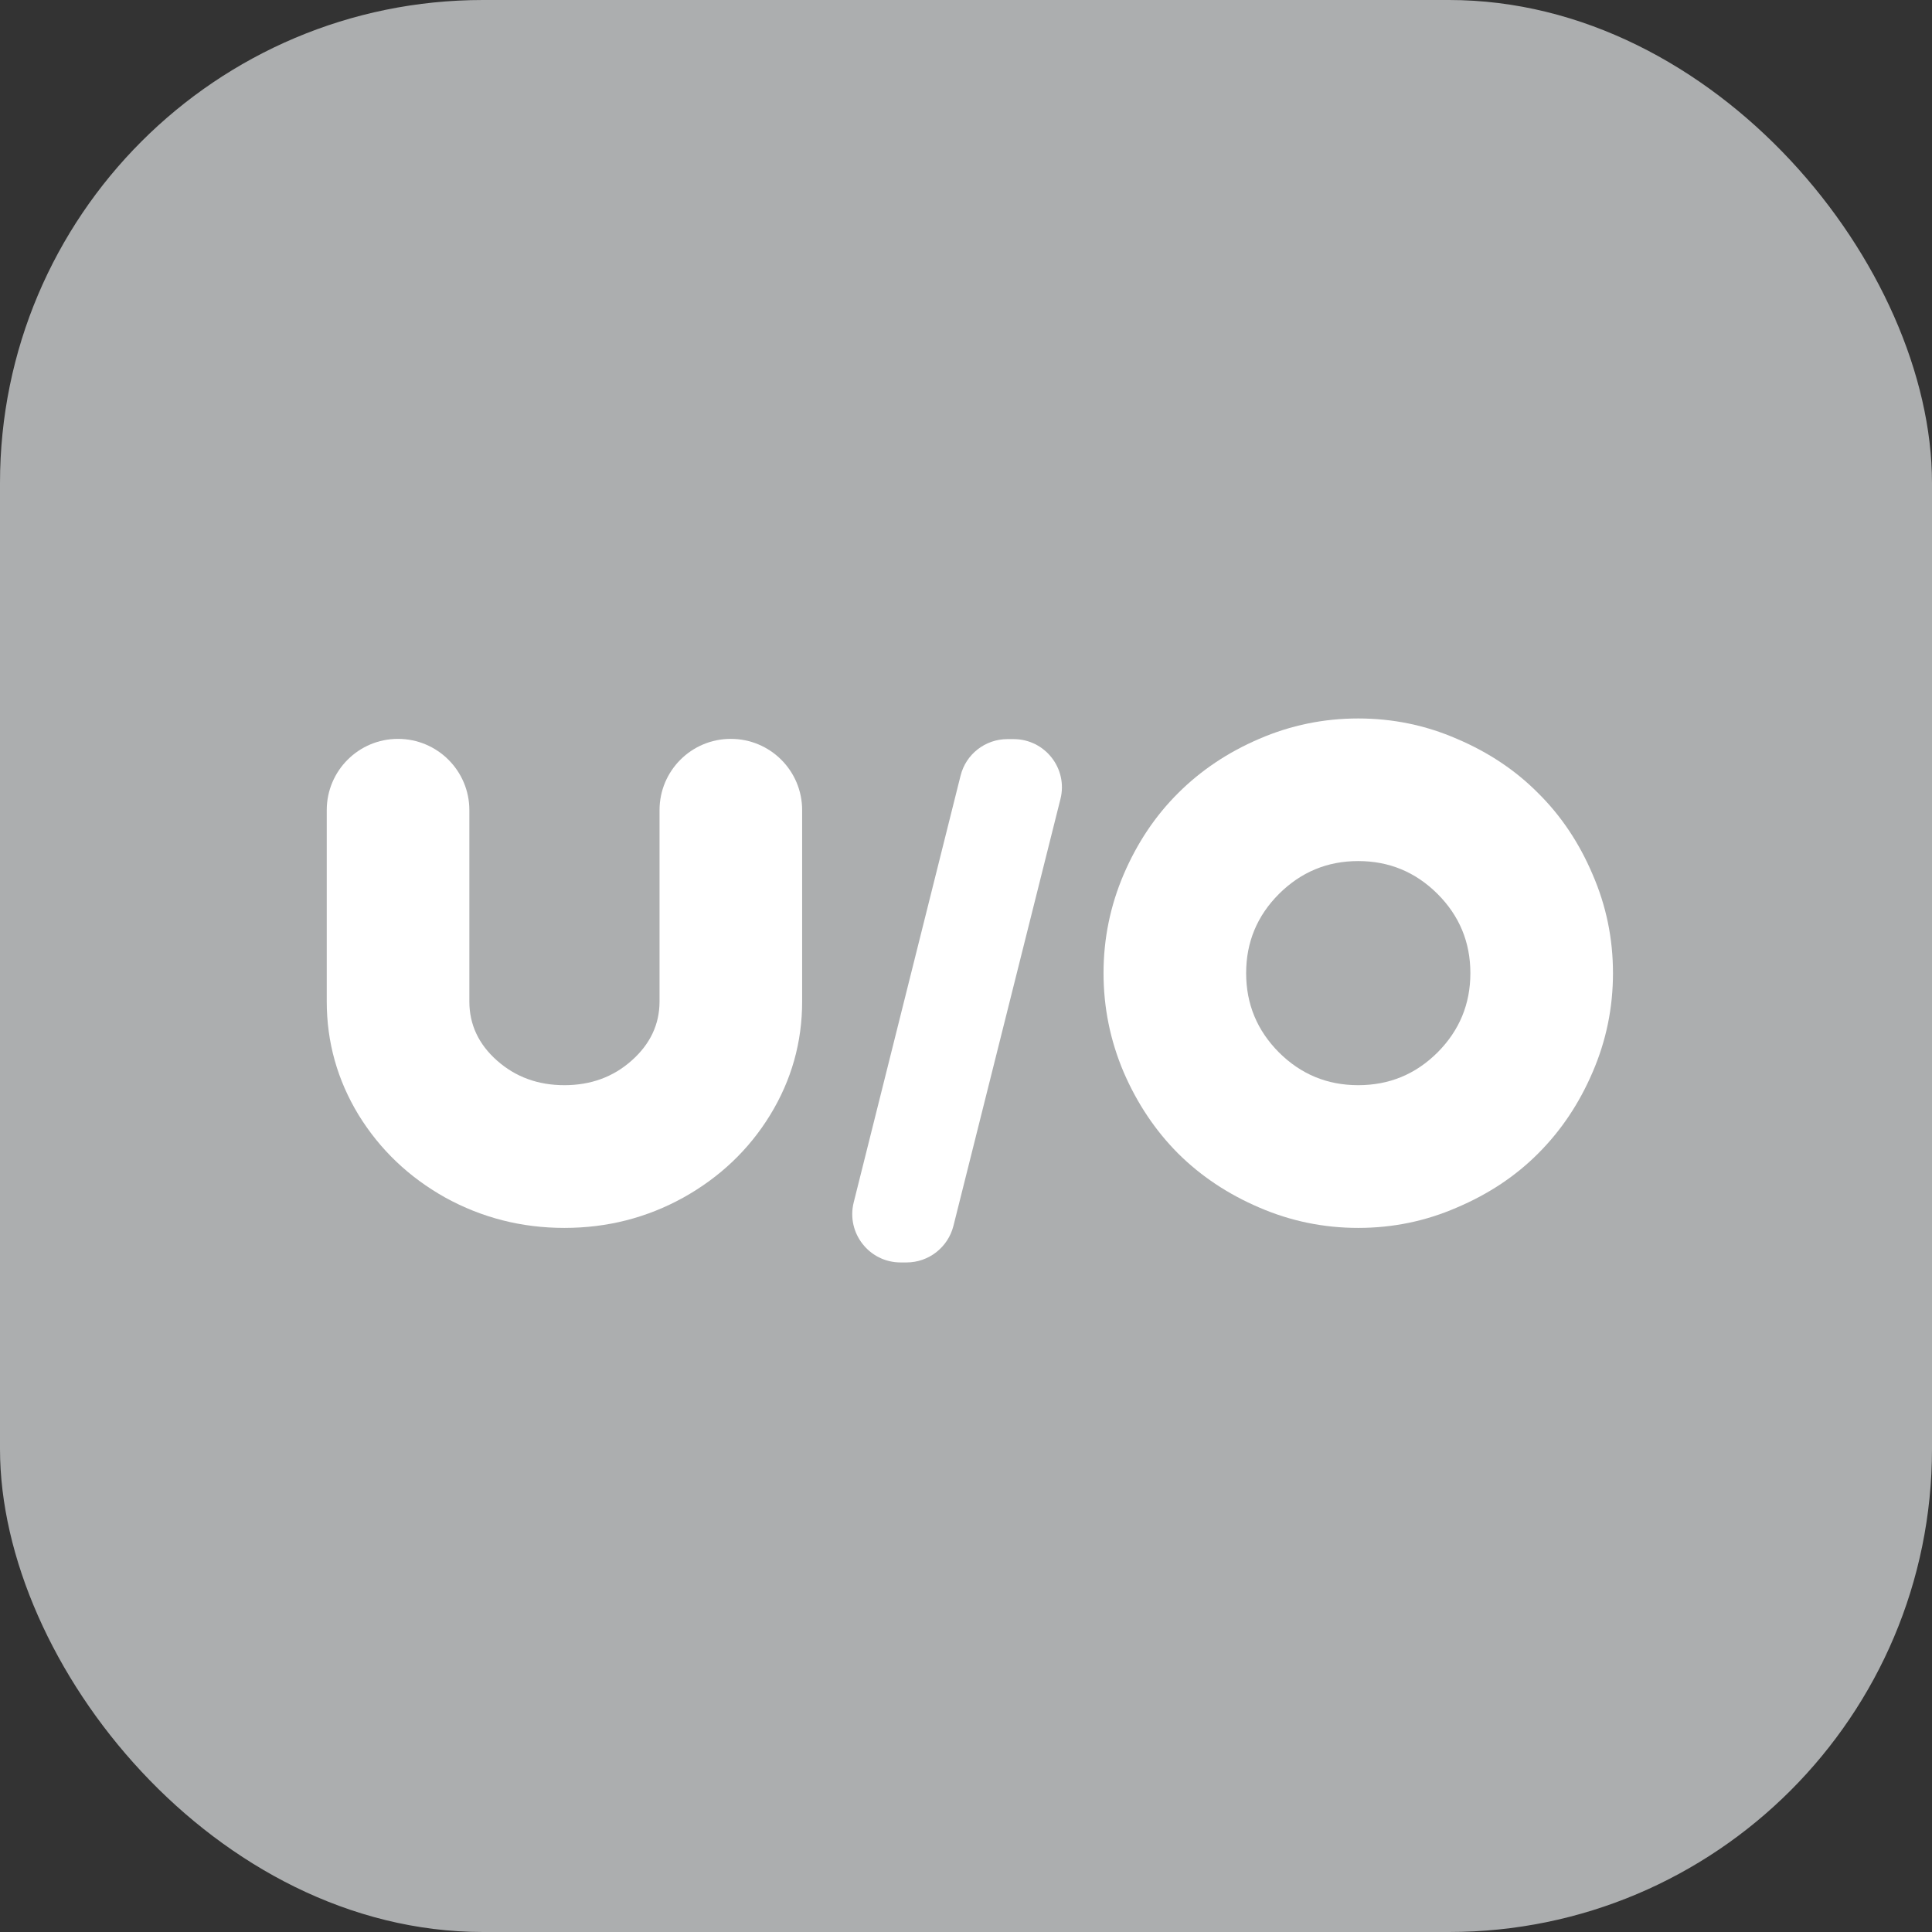 <svg width="16" height="16" viewBox="0 0 16 16" fill="none" xmlns="http://www.w3.org/2000/svg">
<rect x="0" y="0" width="16" height="16" fill="#333333" stroke="none"/>
<rect width="16" height="16" rx="4" fill="#ACAEAF"/>
<path fill-rule="evenodd" clip-rule="evenodd" d="M9.306 8.88C9.195 8.619 9.139 8.345 9.139 8.059C9.139 7.773 9.195 7.501 9.306 7.241C9.418 6.98 9.568 6.756 9.756 6.569C9.945 6.38 10.169 6.23 10.428 6.119C10.689 6.006 10.963 5.95 11.248 5.95C11.534 5.95 11.807 6.006 12.066 6.119C12.327 6.23 12.552 6.38 12.739 6.569C12.928 6.756 13.078 6.98 13.189 7.241C13.302 7.501 13.358 7.773 13.358 8.059C13.358 8.345 13.302 8.619 13.189 8.88C13.078 9.139 12.928 9.363 12.739 9.552C12.552 9.74 12.327 9.889 12.066 10C11.807 10.113 11.534 10.169 11.248 10.169C10.963 10.169 10.689 10.113 10.428 10C10.169 9.889 9.945 9.74 9.756 9.552C9.568 9.363 9.418 9.139 9.306 8.88ZM10.592 7.403C10.411 7.584 10.32 7.803 10.32 8.059C10.32 8.316 10.411 8.534 10.592 8.716C10.774 8.897 10.992 8.987 11.248 8.987C11.505 8.987 11.723 8.897 11.905 8.716C12.086 8.534 12.177 8.316 12.177 8.059C12.177 7.803 12.086 7.584 11.905 7.403C11.723 7.222 11.505 7.131 11.248 7.131C10.992 7.131 10.774 7.222 10.592 7.403Z" fill="white"/>
<path d="M8.394 6.121C8.655 6.121 8.846 6.366 8.782 6.618L7.896 10.152C7.851 10.33 7.691 10.455 7.508 10.455H7.458C7.198 10.455 7.007 10.21 7.07 9.958L7.955 6.424C7.999 6.246 8.159 6.121 8.343 6.121H8.394Z" fill="white"/>
<path d="M6.052 6.119C5.726 6.119 5.462 6.383 5.462 6.709V8.294C5.462 8.484 5.384 8.648 5.23 8.784C5.077 8.92 4.891 8.987 4.674 8.987C4.457 8.987 4.271 8.92 4.117 8.784C3.963 8.648 3.887 8.484 3.887 8.294V6.709C3.887 6.383 3.622 6.119 3.296 6.119C2.97 6.119 2.706 6.383 2.706 6.709V8.294C2.706 8.631 2.794 8.945 2.97 9.234C3.147 9.521 3.386 9.749 3.688 9.918C3.991 10.085 4.32 10.169 4.674 10.169C5.029 10.169 5.357 10.085 5.659 9.918C5.962 9.749 6.202 9.521 6.378 9.234C6.555 8.945 6.643 8.631 6.643 8.294V6.709C6.643 6.383 6.379 6.119 6.052 6.119Z" fill="white"/>
</svg>
